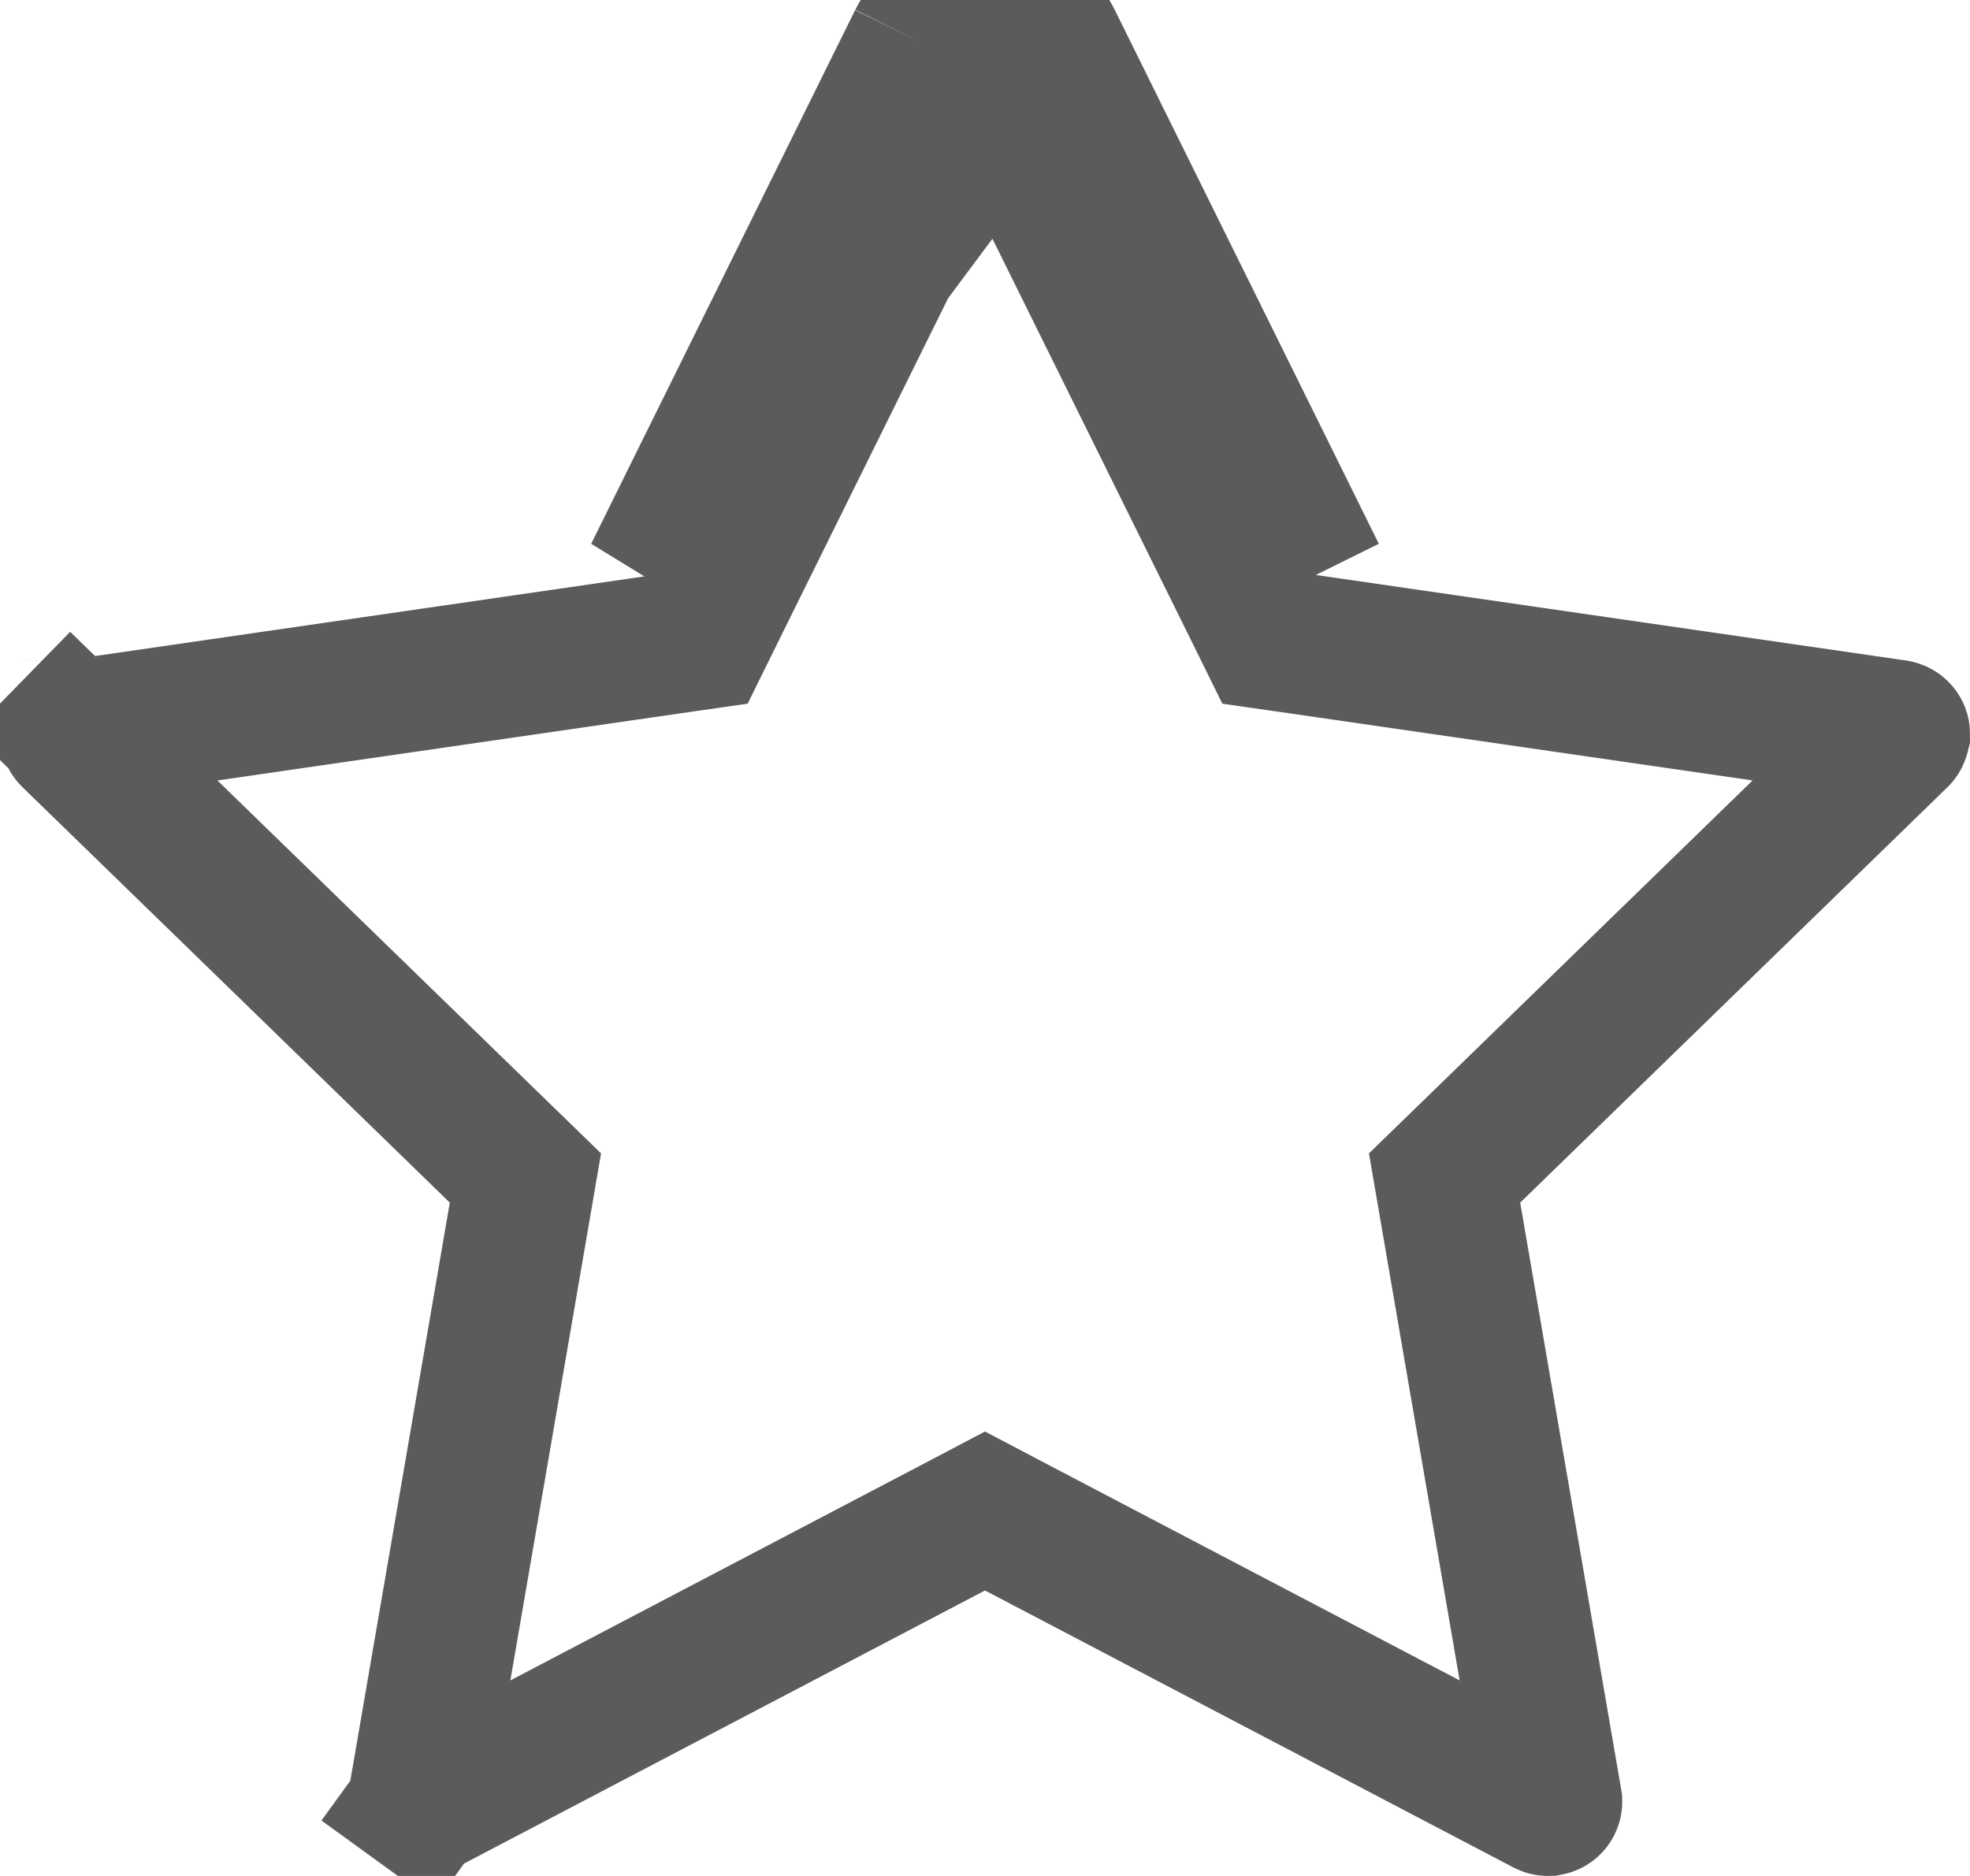 <svg width="21" height="20" viewBox="0 0 21 20" fill="none" xmlns="http://www.w3.org/2000/svg">
<path d="M11.212 0.44C11.135 0.284 11.008 0.158 10.852 0.082C10.46 -0.111 9.984 0.049 9.788 0.44M11.212 0.44L6.974 6.13L9.788 0.44M11.212 0.44L14.026 6.13L11.212 0.44ZM9.788 0.44L10.461 0.773L10.459 0.776C10.465 0.765 10.473 0.757 10.486 0.753C10.5 0.748 10.511 0.75 10.521 0.754L10.522 0.755C10.53 0.759 10.536 0.765 10.539 0.772L10.539 0.773L13.354 6.463L13.528 6.816L13.918 6.872L20.211 7.784C20.212 7.784 20.212 7.785 20.212 7.785C20.227 7.787 20.237 7.794 20.243 7.803C20.247 7.807 20.248 7.811 20.249 7.814C20.25 7.817 20.25 7.82 20.25 7.826L20.25 7.826L20.248 7.834C20.247 7.84 20.244 7.848 20.236 7.856C20.236 7.856 20.236 7.856 20.236 7.856L15.682 12.284L15.399 12.559L15.466 12.949L16.542 19.202L16.542 19.203C16.546 19.221 16.534 19.244 16.507 19.249L16.506 19.249C16.502 19.25 16.497 19.25 16.492 19.249C16.487 19.248 16.484 19.247 16.483 19.246L16.479 19.244L10.848 16.292L10.5 16.109L10.152 16.292L4.521 19.244L4.52 19.245C4.513 19.249 4.504 19.25 4.496 19.25C4.488 19.249 4.48 19.246 4.474 19.242L4.034 19.849L4.474 19.242C4.467 19.237 4.463 19.231 4.46 19.224C4.457 19.218 4.456 19.21 4.458 19.203L4.458 19.202L5.534 12.949L5.601 12.559L5.318 12.284L0.763 7.855L0.763 7.855C0.754 7.847 0.75 7.836 0.75 7.826C0.75 7.816 0.754 7.805 0.761 7.797M9.788 0.44L10.459 0.776L7.646 6.463L7.472 6.816L7.082 6.872L0.786 7.785L0.785 7.785C0.777 7.786 0.769 7.79 0.761 7.797M0.761 7.797C0.761 7.797 0.762 7.797 0.762 7.796L0.225 7.273L0.76 7.798C0.76 7.798 0.761 7.798 0.761 7.797Z" stroke="#5B5B5B" stroke-width="1.5"/>
</svg>
